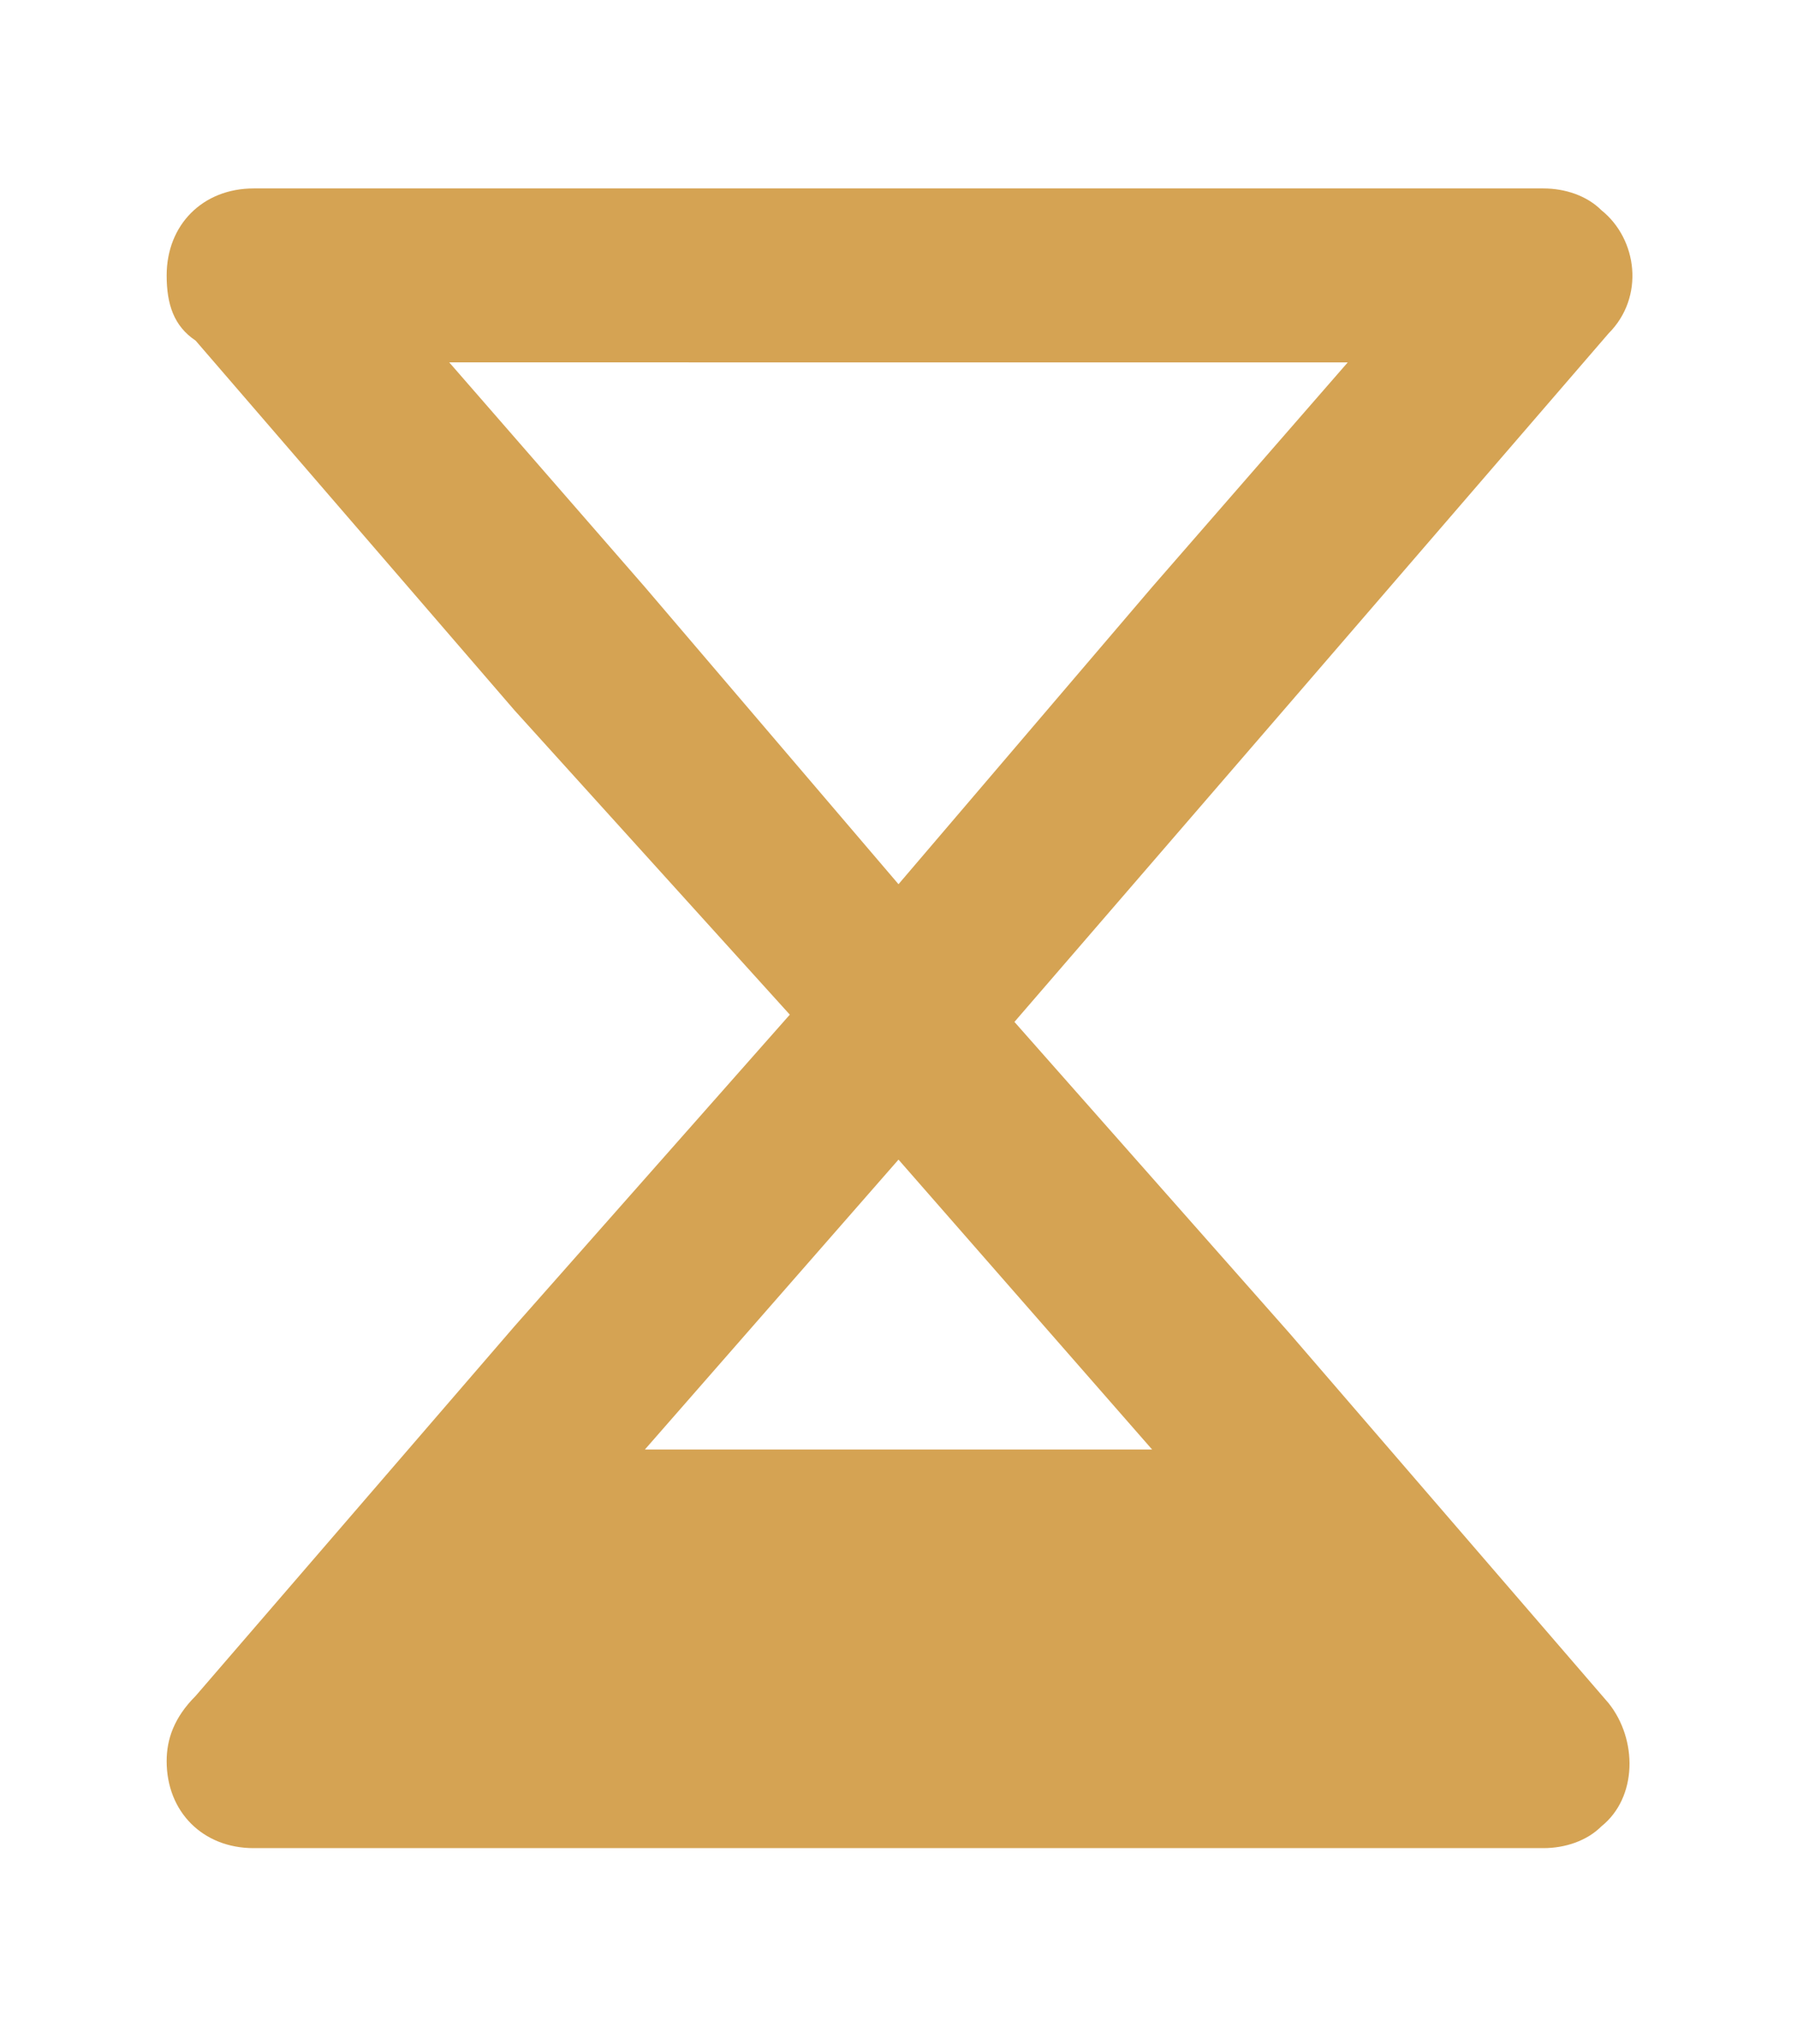 <?xml version="1.0" encoding="utf-8"?>
<!-- Generator: Adobe Illustrator 17.1.0, SVG Export Plug-In . SVG Version: 6.00 Build 0)  -->
<!DOCTYPE svg PUBLIC "-//W3C//DTD SVG 1.1//EN" "http://www.w3.org/Graphics/SVG/1.1/DTD/svg11.dtd">
<svg version="1.1" id="Layer_1" xmlns="http://www.w3.org/2000/svg" xmlns:xlink="http://www.w3.org/1999/xlink" x="0px" y="0px"
	 viewBox="0 0 24.8 28.2" enable-background="new 0 0 24.8 28.2" xml:space="preserve">
<path fill-rule="evenodd" clip-rule="evenodd" fill="#D5A353" d="M12.4,12.2l3.5-4.1l2.7-3.1h-6.2H6.2l2.7,3.1L12.4,12.2L12.4,12.2z
	 M14,14.1l3.8,4.3l4.4,5.1c0.4,0.5,0.4,1.3-0.1,1.7c-0.2,0.2-0.5,0.3-0.8,0.3v0h-8.9H3.5c-0.7,0-1.2-0.5-1.2-1.2
	c0-0.3,0.1-0.6,0.4-0.9l4.4-5.1l3.8-4.3L7.1,9.8L2.7,4.7C2.4,4.5,2.3,4.2,2.3,3.8c0-0.7,0.5-1.2,1.2-1.2h8.9h8.9v0
	c0.3,0,0.6,0.1,0.8,0.3c0.5,0.4,0.6,1.2,0.1,1.7l-4.4,5.1L14,14.1L14,14.1z M15.9,20L12.4,16L8.9,20H15.9z"/>
</svg>
